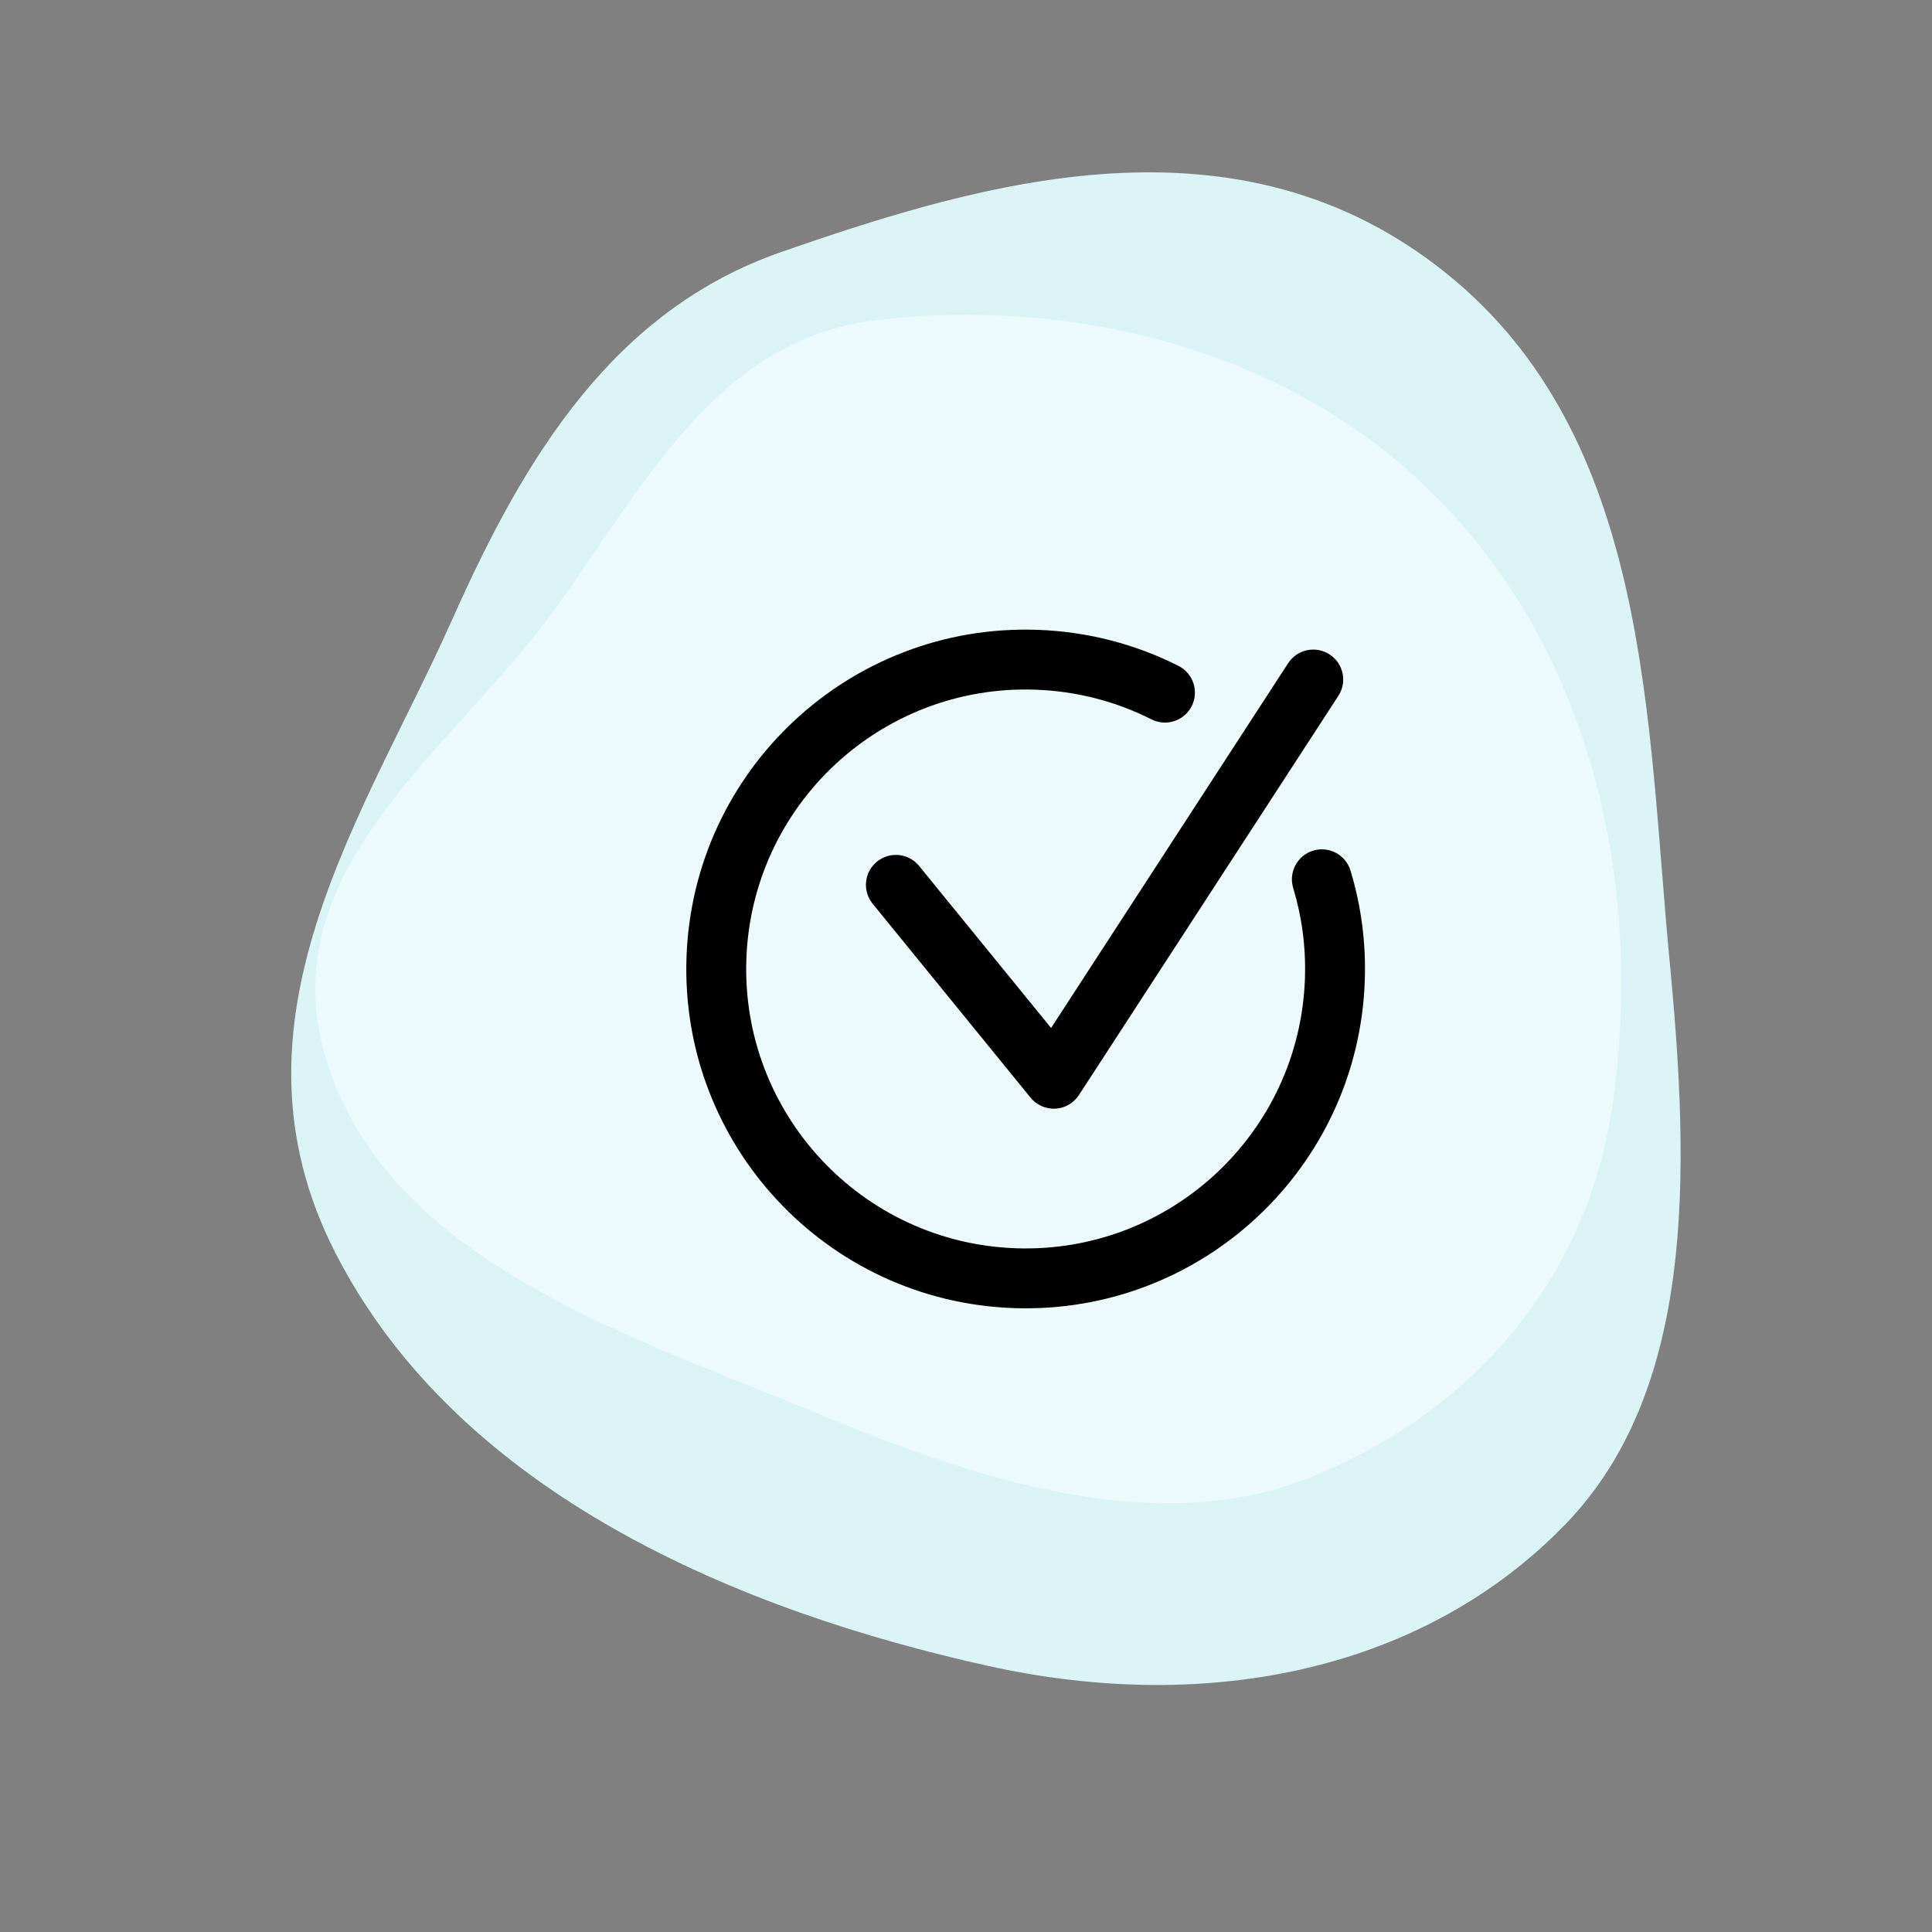<svg xmlns="http://www.w3.org/2000/svg" width="200" height="200" fill="none" viewBox="0 0 200 200">
    <rect x="0" y="0" width="200" height="200" fill="#808080" stroke="none"/>
    <g fill-rule="evenodd" clip-path="url(#clip0)" clip-rule="evenodd">
        <path fill="#DAF4F8" d="M162.038 157.804c-14.396 14.869-36.492 19.785-59.689 14.663-25.536-5.639-54.795-17.677-67.635-42.778-12.249-23.948 3.029-45.182 12.157-65.683C54.357 47.194 63.56 32.124 80.84 26.101c21.279-7.416 47.35-15.017 68.766 2.1 21.339 17.058 20.849 46.452 23.247 71.448 2.111 22.002 2.577 44.324-10.814 58.155z"/>
        <path fill="#ECFAFC" d="M149.779 52.577c16.113 17.131 20.081 41.125 17.185 61.588-2.628 18.572-14.858 32.204-31.391 38.798-15.094 6.022-32.863.888-50.091-6.295-19.696-8.21-44.486-15.713-51.409-36.019-6.842-20.069 12.364-32.546 23.05-47.162 9.442-12.912 16.882-28.381 33.627-30.353 19.87-2.34 43.216 2.63 59.029 19.443z"/>
        <path fill="#000" d="M137.637 67.745c1.435.933 1.843 2.853.91 4.288l-26.858 41.328c-.54.831-1.444 1.354-2.433 1.407-.989.053-1.944-.37-2.57-1.138L90.338 93.556c-1.081-1.327-.881-3.28.446-4.36 1.327-1.082 3.28-.882 4.36.445l13.664 16.777 24.541-37.763c.933-1.435 2.853-1.842 4.288-.91z"/>
        <path fill="#000" d="M107.169 71.395c-15.968-.55-29.358 11.95-29.907 27.917-.55 15.968 11.95 29.358 27.917 29.908 15.968.549 29.358-11.95 29.908-27.918.112-3.269-.321-6.423-1.216-9.38-.496-1.638.431-3.368 2.069-3.864 1.639-.496 3.369.43 3.865 2.068 1.089 3.6 1.614 7.432 1.477 11.389-.667 19.39-16.926 34.568-36.316 33.9-19.39-.667-34.567-16.926-33.9-36.316.668-19.39 16.927-34.567 36.316-33.9 5.252.18 10.203 1.508 14.614 3.735 1.528.772 2.141 2.636 1.369 4.164-.772 1.528-2.636 2.142-4.164 1.37-3.625-1.83-7.696-2.924-12.032-3.073z"/>
    </g>
    <defs>
        <clipPath id="clip0">
            <path fill="#fff" d="M0 0H200V200H0z"/>
        </clipPath>
    </defs>
</svg>
